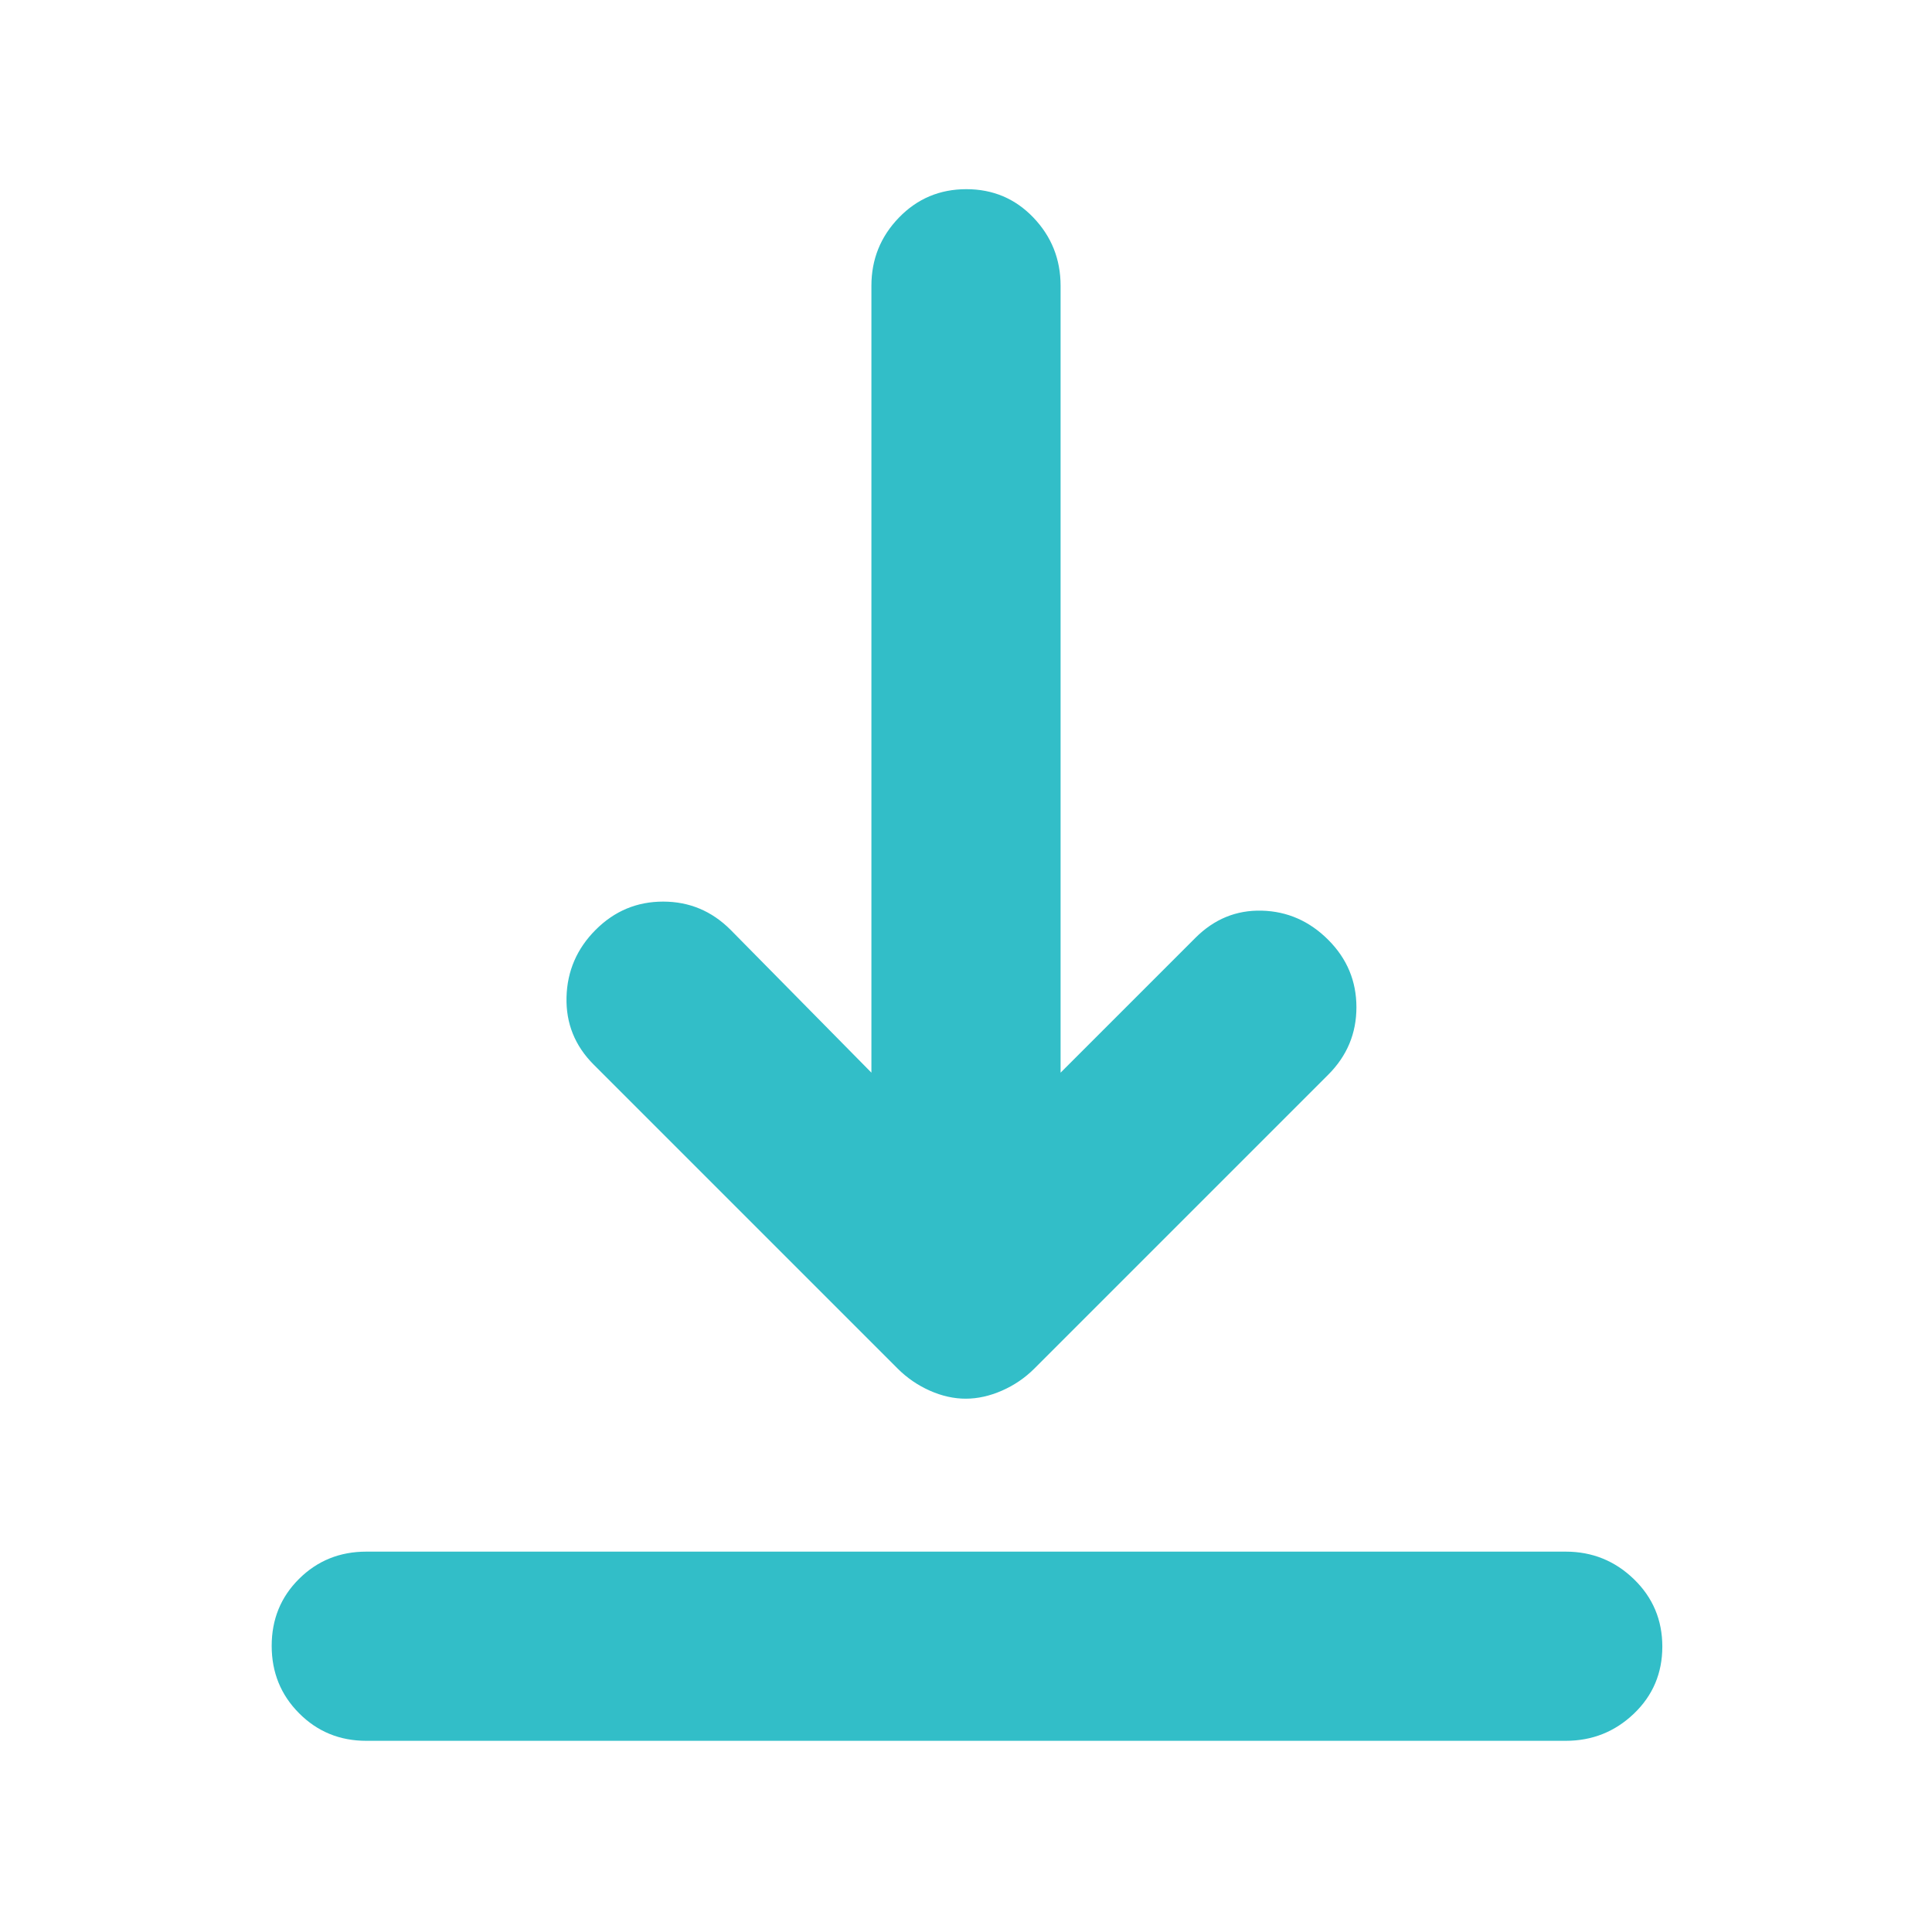 <svg xmlns="http://www.w3.org/2000/svg" height="48" viewBox="0 -960 960 960" width="48"><path fill="rgb(50, 190, 200)" d="M182-95q-19.75 0-33.37-13.68Q135-122.35 135-142.18q0-19.82 13.63-33.32Q162.25-189 182-189h596q19.75 0 33.88 13.68Q826-161.65 826-141.82q0 19.82-14.12 33.32Q797.75-95 778-95H182Zm297.87-170q-8.87 0-17.87-4-9-4-16-11L295-431q-14-14-13.5-33.5T296-498q14-14 33.5-14t33.5 14l70 71v-391q0-19.75 13.68-33.88Q460.35-866 480.18-866q19.82 0 33.32 14.12Q527-837.75 527-818v391l67-67q14-14 33-13.5t33 14.5q14 14 14 33.5T660-426L514-280q-7 7-16.13 11-9.14 4-18 4Z"/></svg>